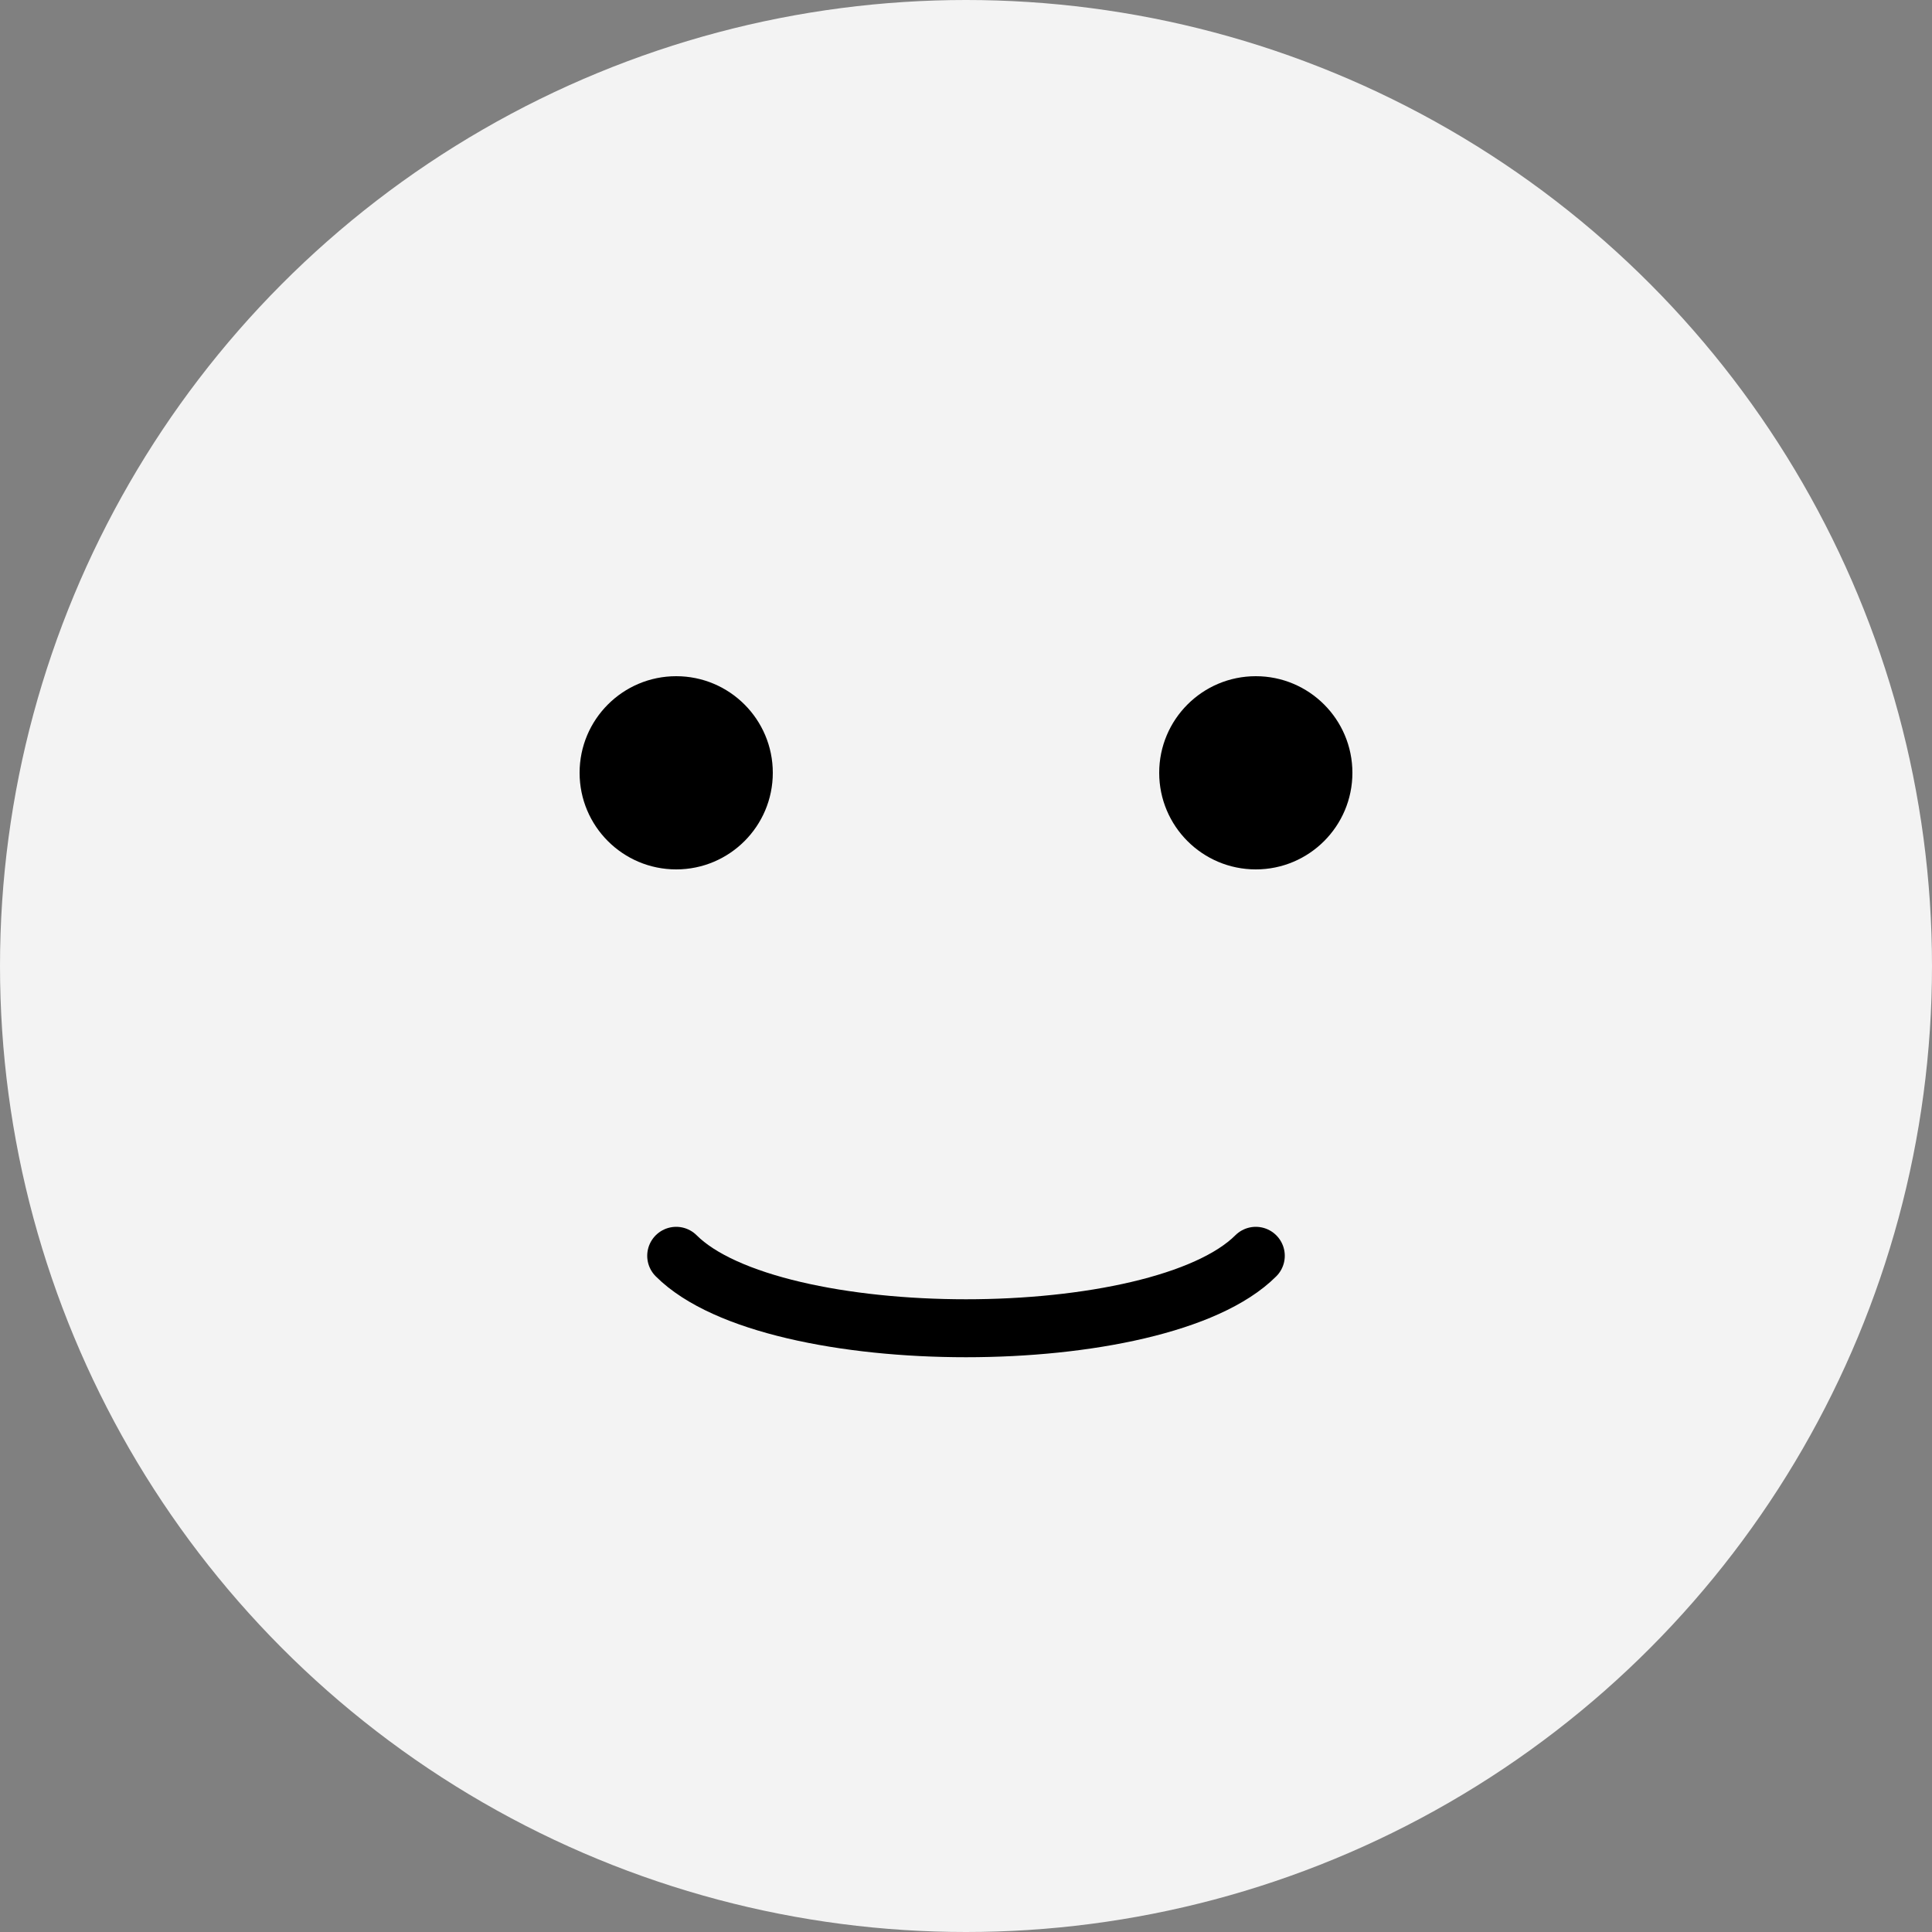 
<svg width="100" height="100" viewBox="0 0 100 100" fill="none" xmlns="http://www.w3.org/2000/svg">
  <rect x="0" y="0" width="100" height="100" fill="#808080" stroke="none"/>
  <circle cx="50" cy="50" r="50" fill="white" fill-opacity="0.9"/>
  <circle cx="35" cy="40" r="5" fill="black"/>
  <circle cx="65" cy="40" r="5" fill="black"/>
  <path d="M35 65C40 70 60 70 65 65" stroke="black" stroke-width="3" stroke-linecap="round"/>
</svg>
